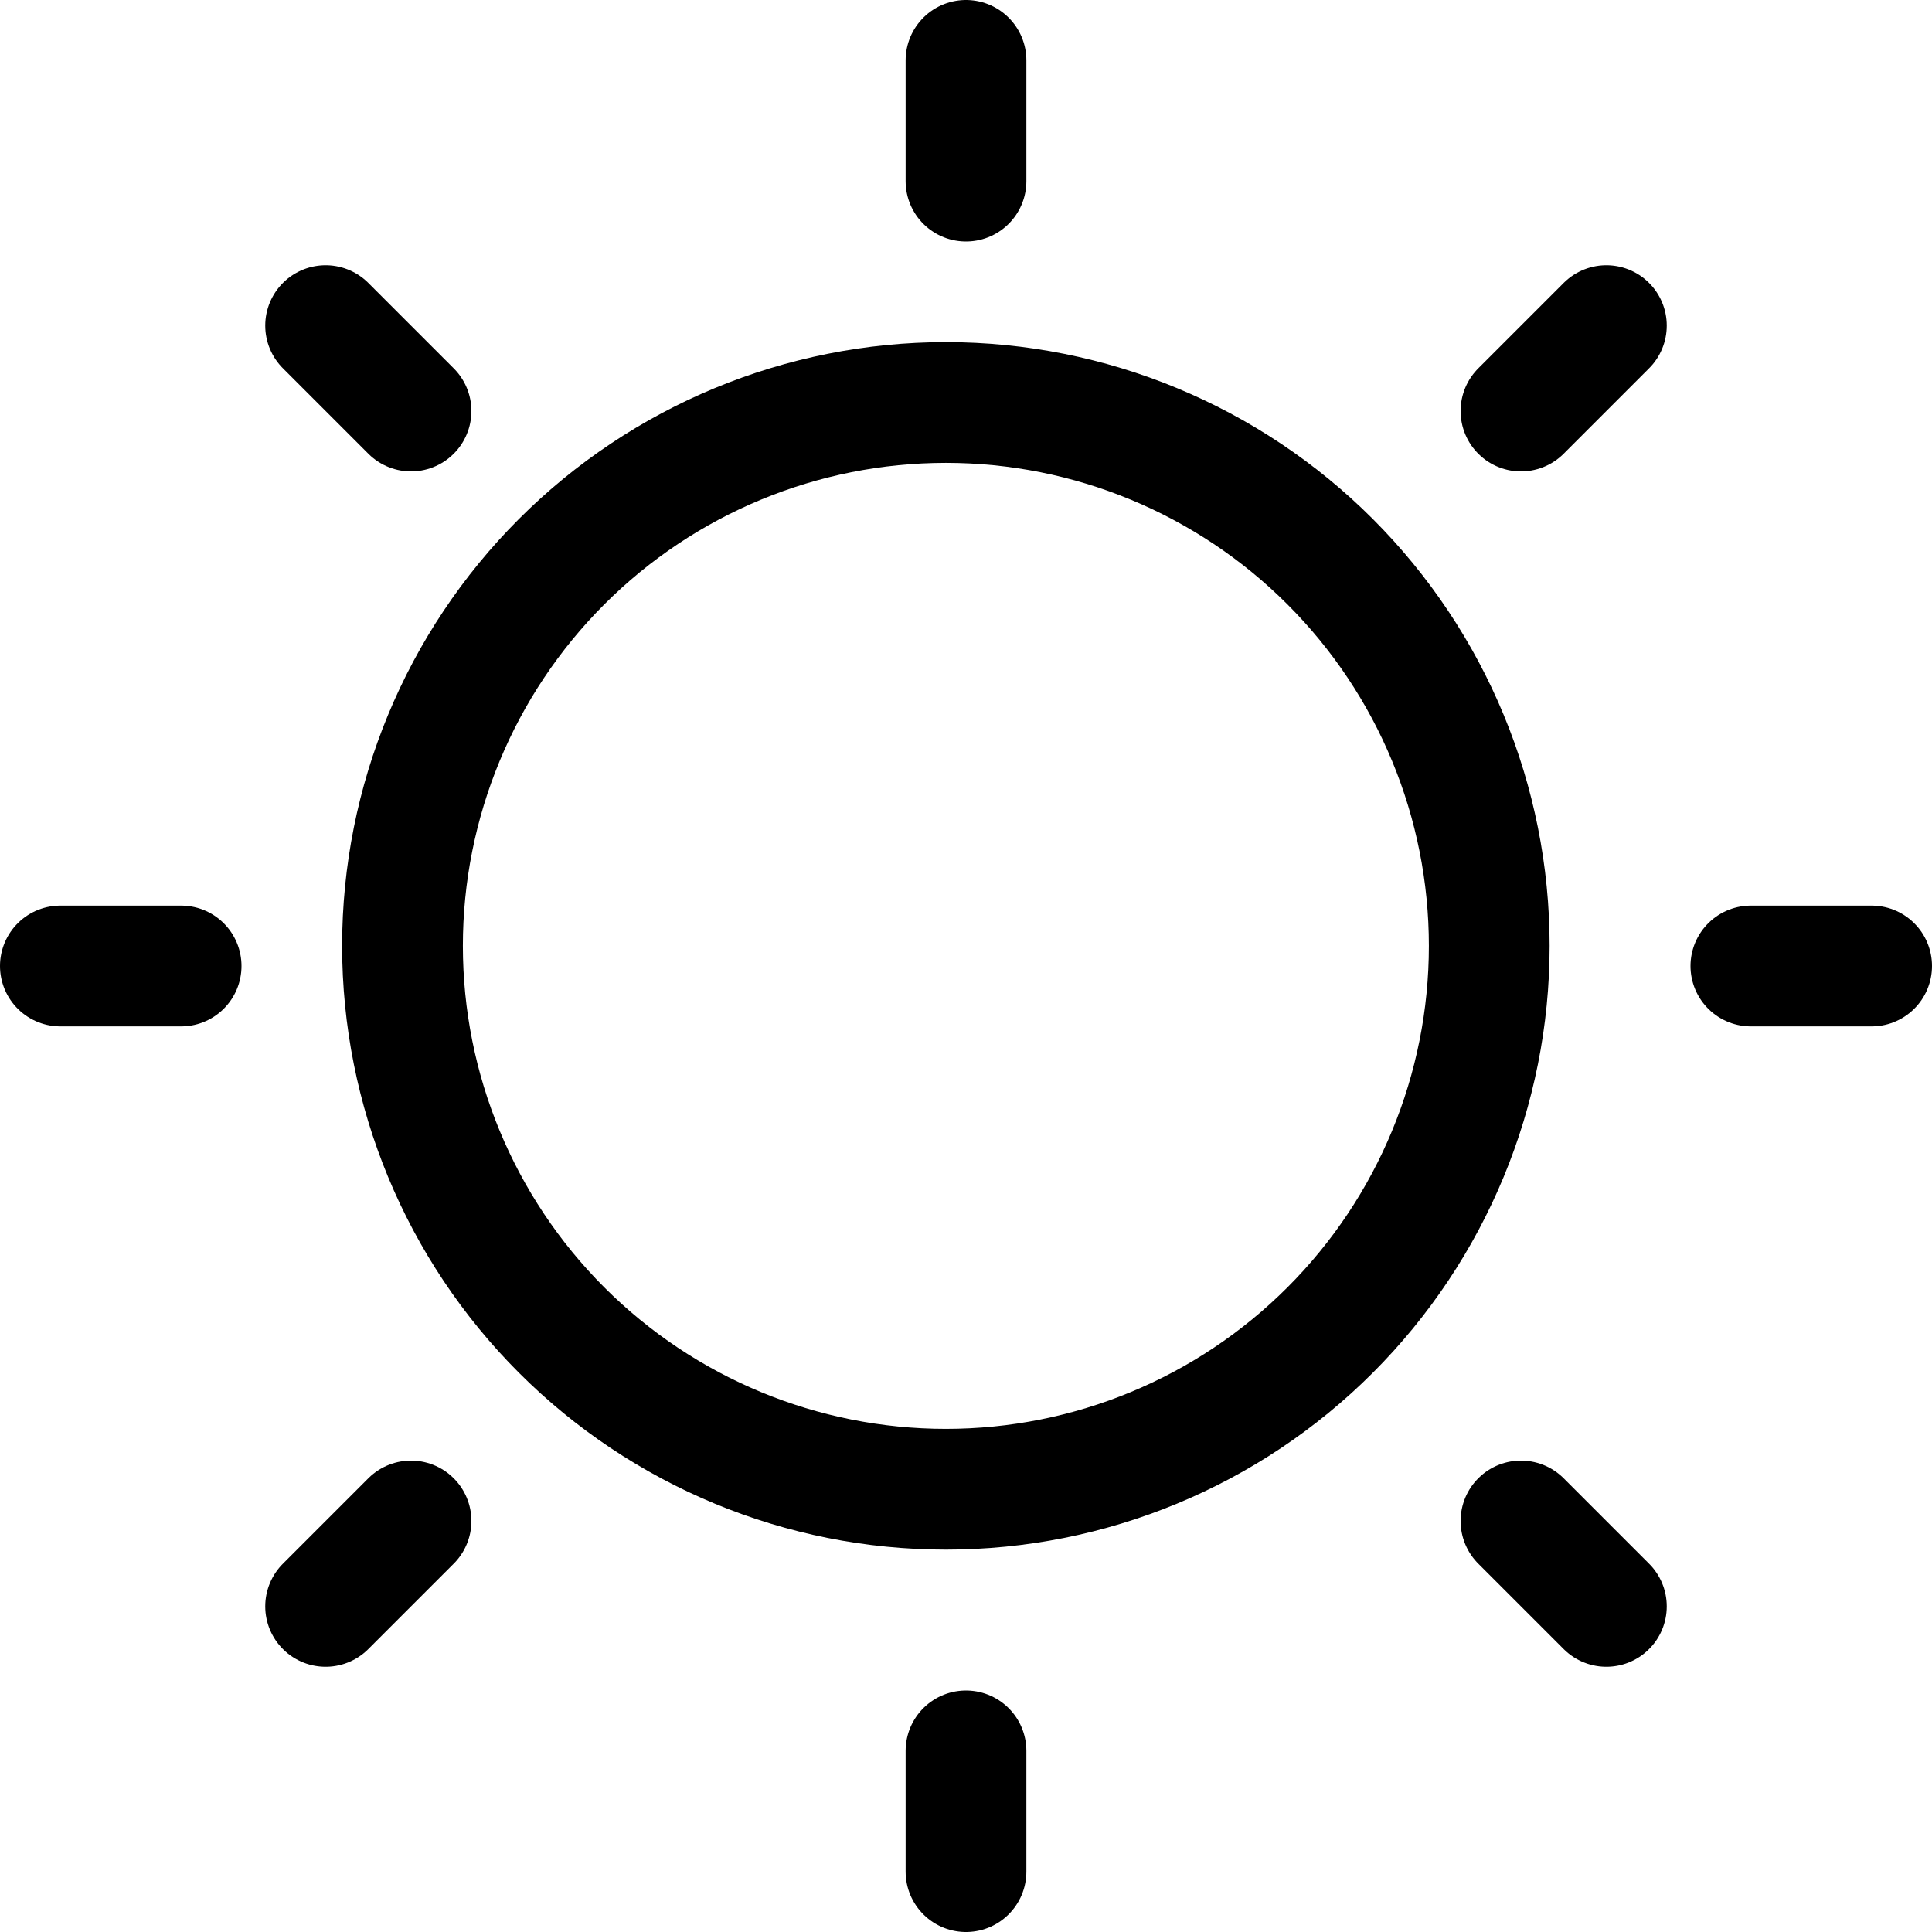 <svg width="24" height="24" viewBox="0 0 24 24" fill="none" xmlns="http://www.w3.org/2000/svg">
<path d="M5 11.75C5 13.54 5.711 15.257 6.977 16.523C8.243 17.789 9.96 18.5 11.75 18.5C13.54 18.5 15.257 17.789 16.523 16.523C17.789 15.257 18.5 13.54 18.5 11.75C18.5 9.96 17.789 8.243 16.523 6.977C15.257 5.711 13.54 5 11.75 5C9.96 5 8.243 5.711 6.977 6.977C5.711 8.243 5 9.96 5 11.75V11.75Z" stroke="black" stroke-width="1.5" stroke-linecap="round" stroke-linejoin="round"/>
<path d="M12 2.25V0.75" stroke="black" stroke-width="1.5" stroke-linecap="round" stroke-linejoin="round"/>
<path d="M18.894 5.106L19.955 4.045" stroke="black" stroke-width="1.5" stroke-linecap="round" stroke-linejoin="round"/>
<path d="M21.75 12H23.25" stroke="black" stroke-width="1.5" stroke-linecap="round" stroke-linejoin="round"/>
<path d="M18.894 18.894L19.955 19.955" stroke="black" stroke-width="1.5" stroke-linecap="round" stroke-linejoin="round"/>
<path d="M12 21.75V23.25" stroke="black" stroke-width="1.5" stroke-linecap="round" stroke-linejoin="round"/>
<path d="M5.106 18.894L4.045 19.955" stroke="black" stroke-width="1.5" stroke-linecap="round" stroke-linejoin="round"/>
<path d="M2.25 12H0.75" stroke="black" stroke-width="1.5" stroke-linecap="round" stroke-linejoin="round"/>
<path d="M5.106 5.106L4.045 4.045" stroke="black" stroke-width="1.5" stroke-linecap="round" stroke-linejoin="round"/>
</svg>
